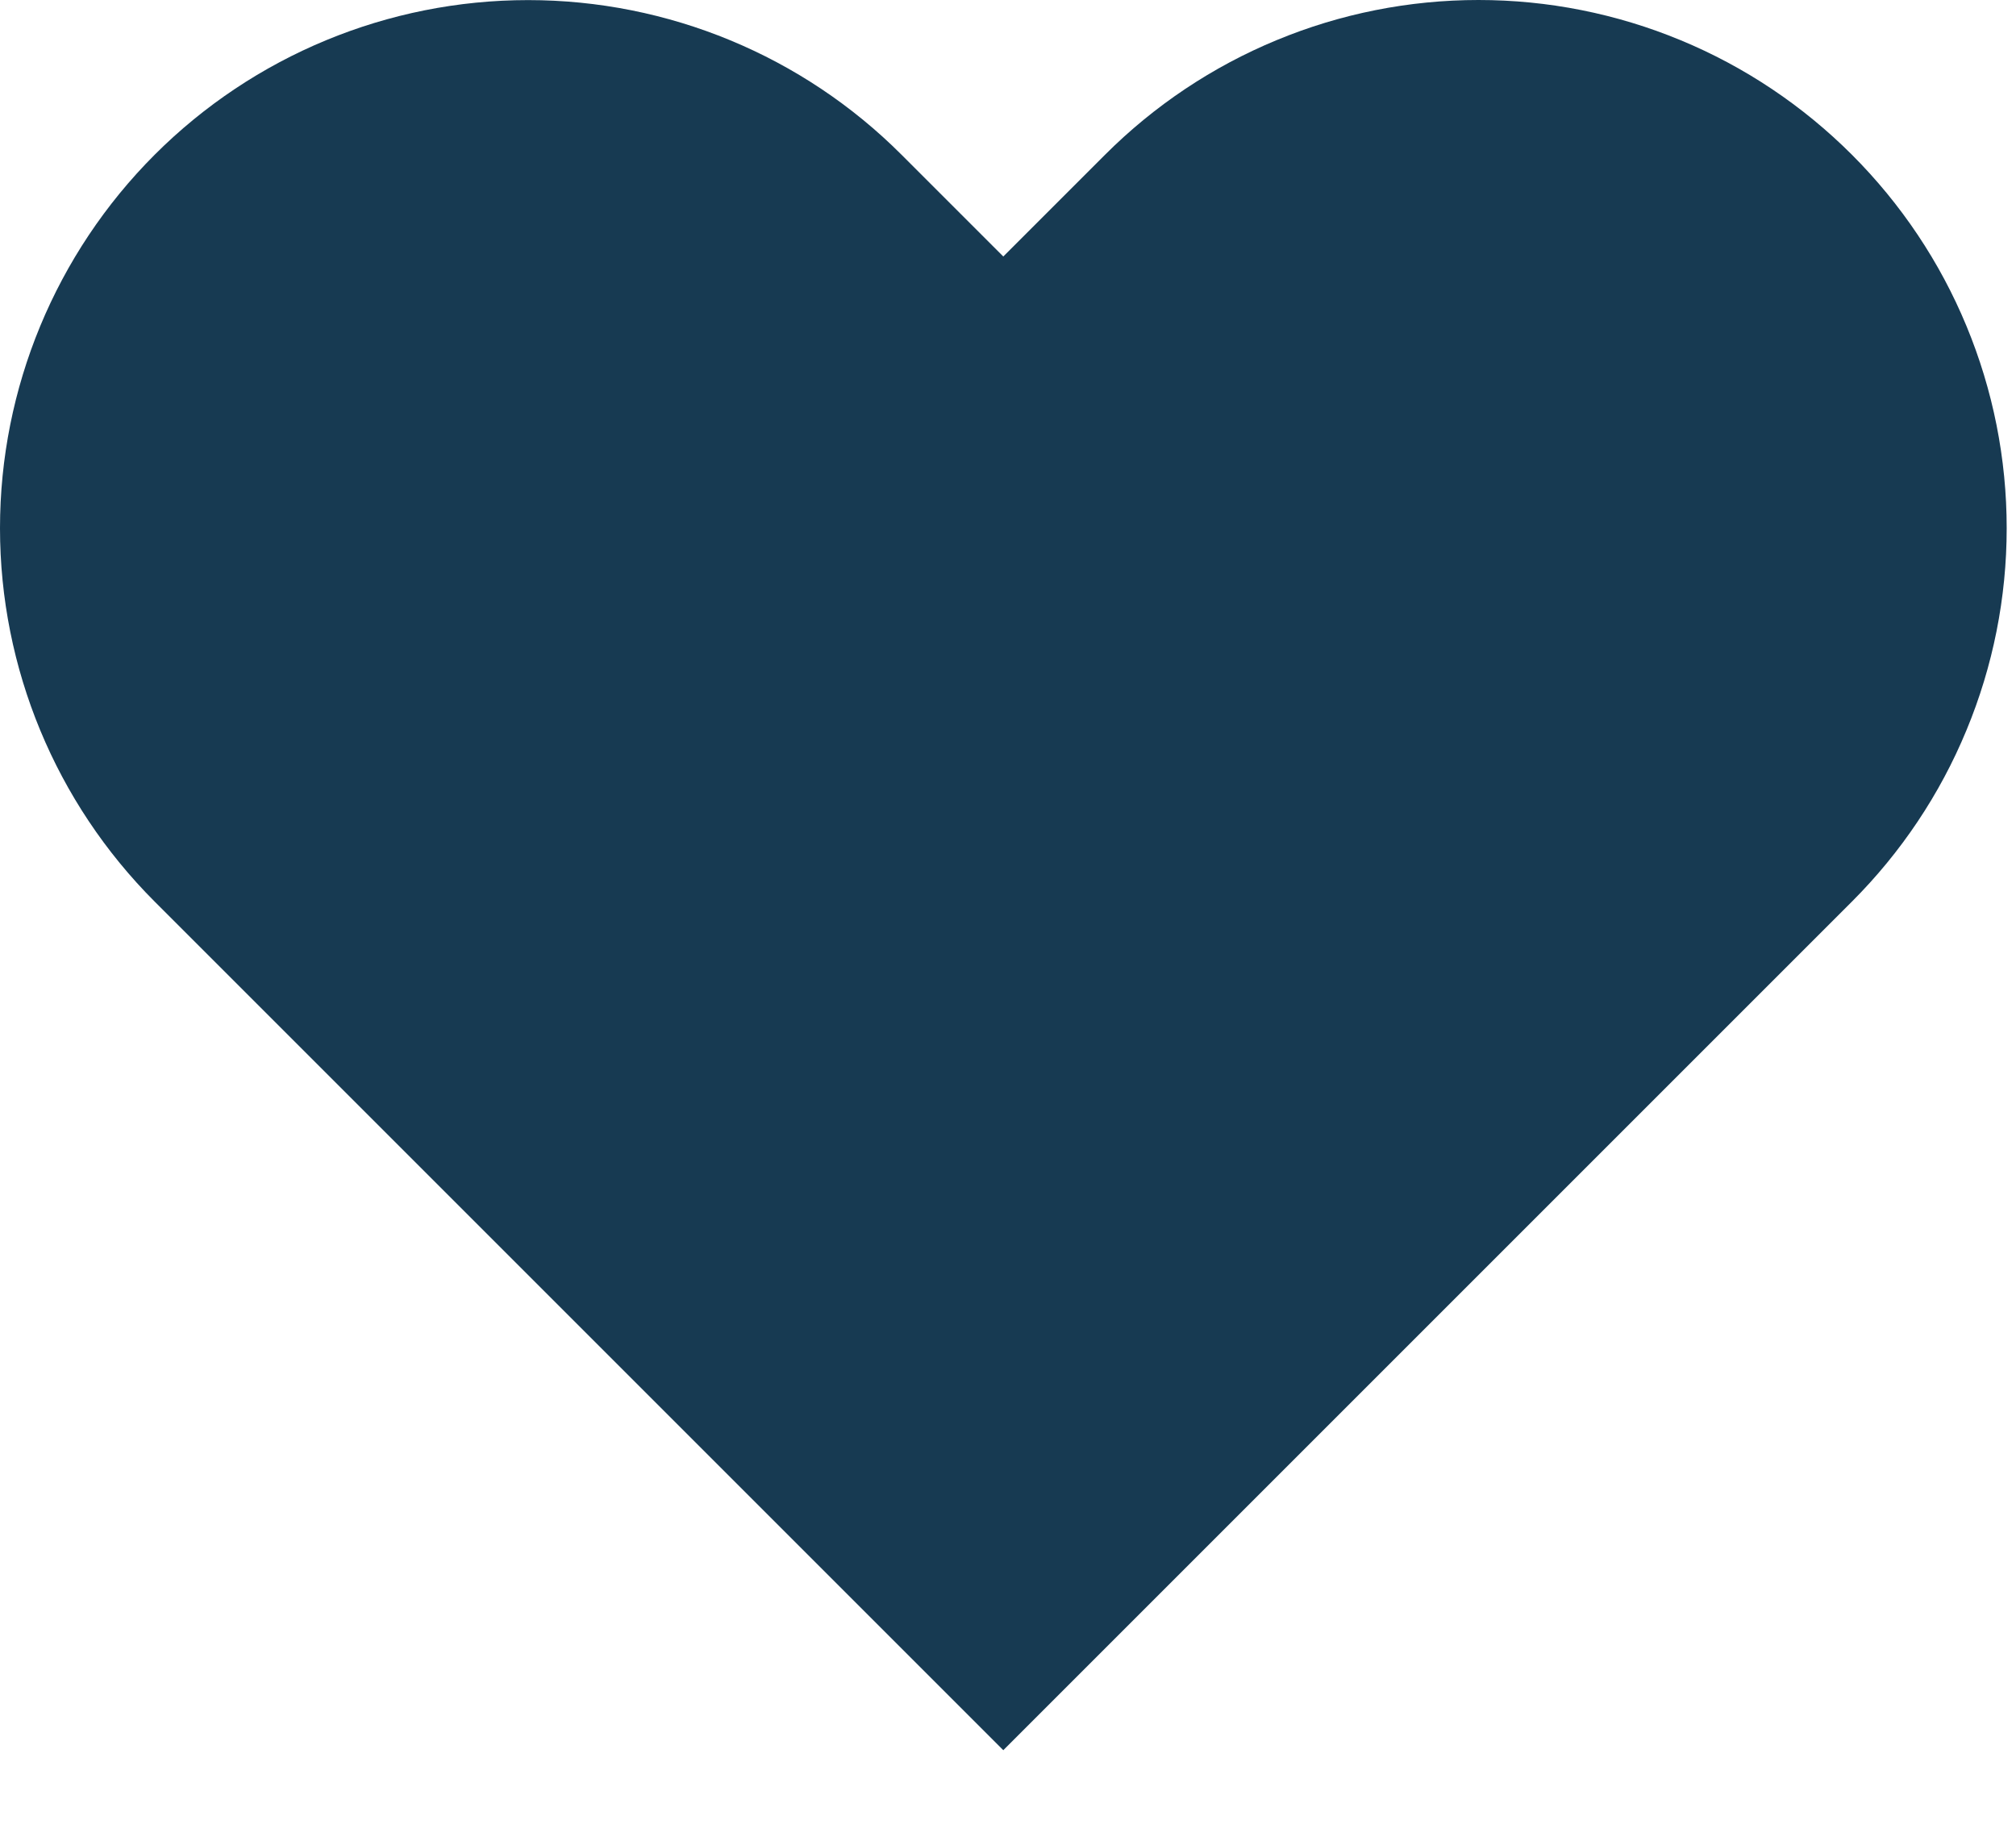 <svg width="21" height="19" viewBox="0 0 21 19" fill="none" xmlns="http://www.w3.org/2000/svg">
<path d="M19.291 1.612C18.78 1.101 18.174 0.695 17.507 0.419C16.839 0.142 16.124 0 15.401 0C14.679 0 13.963 0.142 13.296 0.419C12.629 0.695 12.022 1.101 11.511 1.612L10.451 2.672L9.391 1.612C8.36 0.58 6.96 0.001 5.501 0.001C4.042 0.001 2.643 0.58 1.611 1.612C0.58 2.644 1.08706e-08 4.043 0 5.502C-1.08706e-08 6.961 0.58 8.36 1.611 9.392L2.671 10.452L10.451 18.232L18.231 10.452L19.291 9.392C19.802 8.881 20.208 8.275 20.484 7.607C20.761 6.94 20.903 6.224 20.903 5.502C20.903 4.779 20.761 4.064 20.484 3.396C20.208 2.729 19.802 2.123 19.291 1.612Z" fill="#173A52"/>
</svg>
